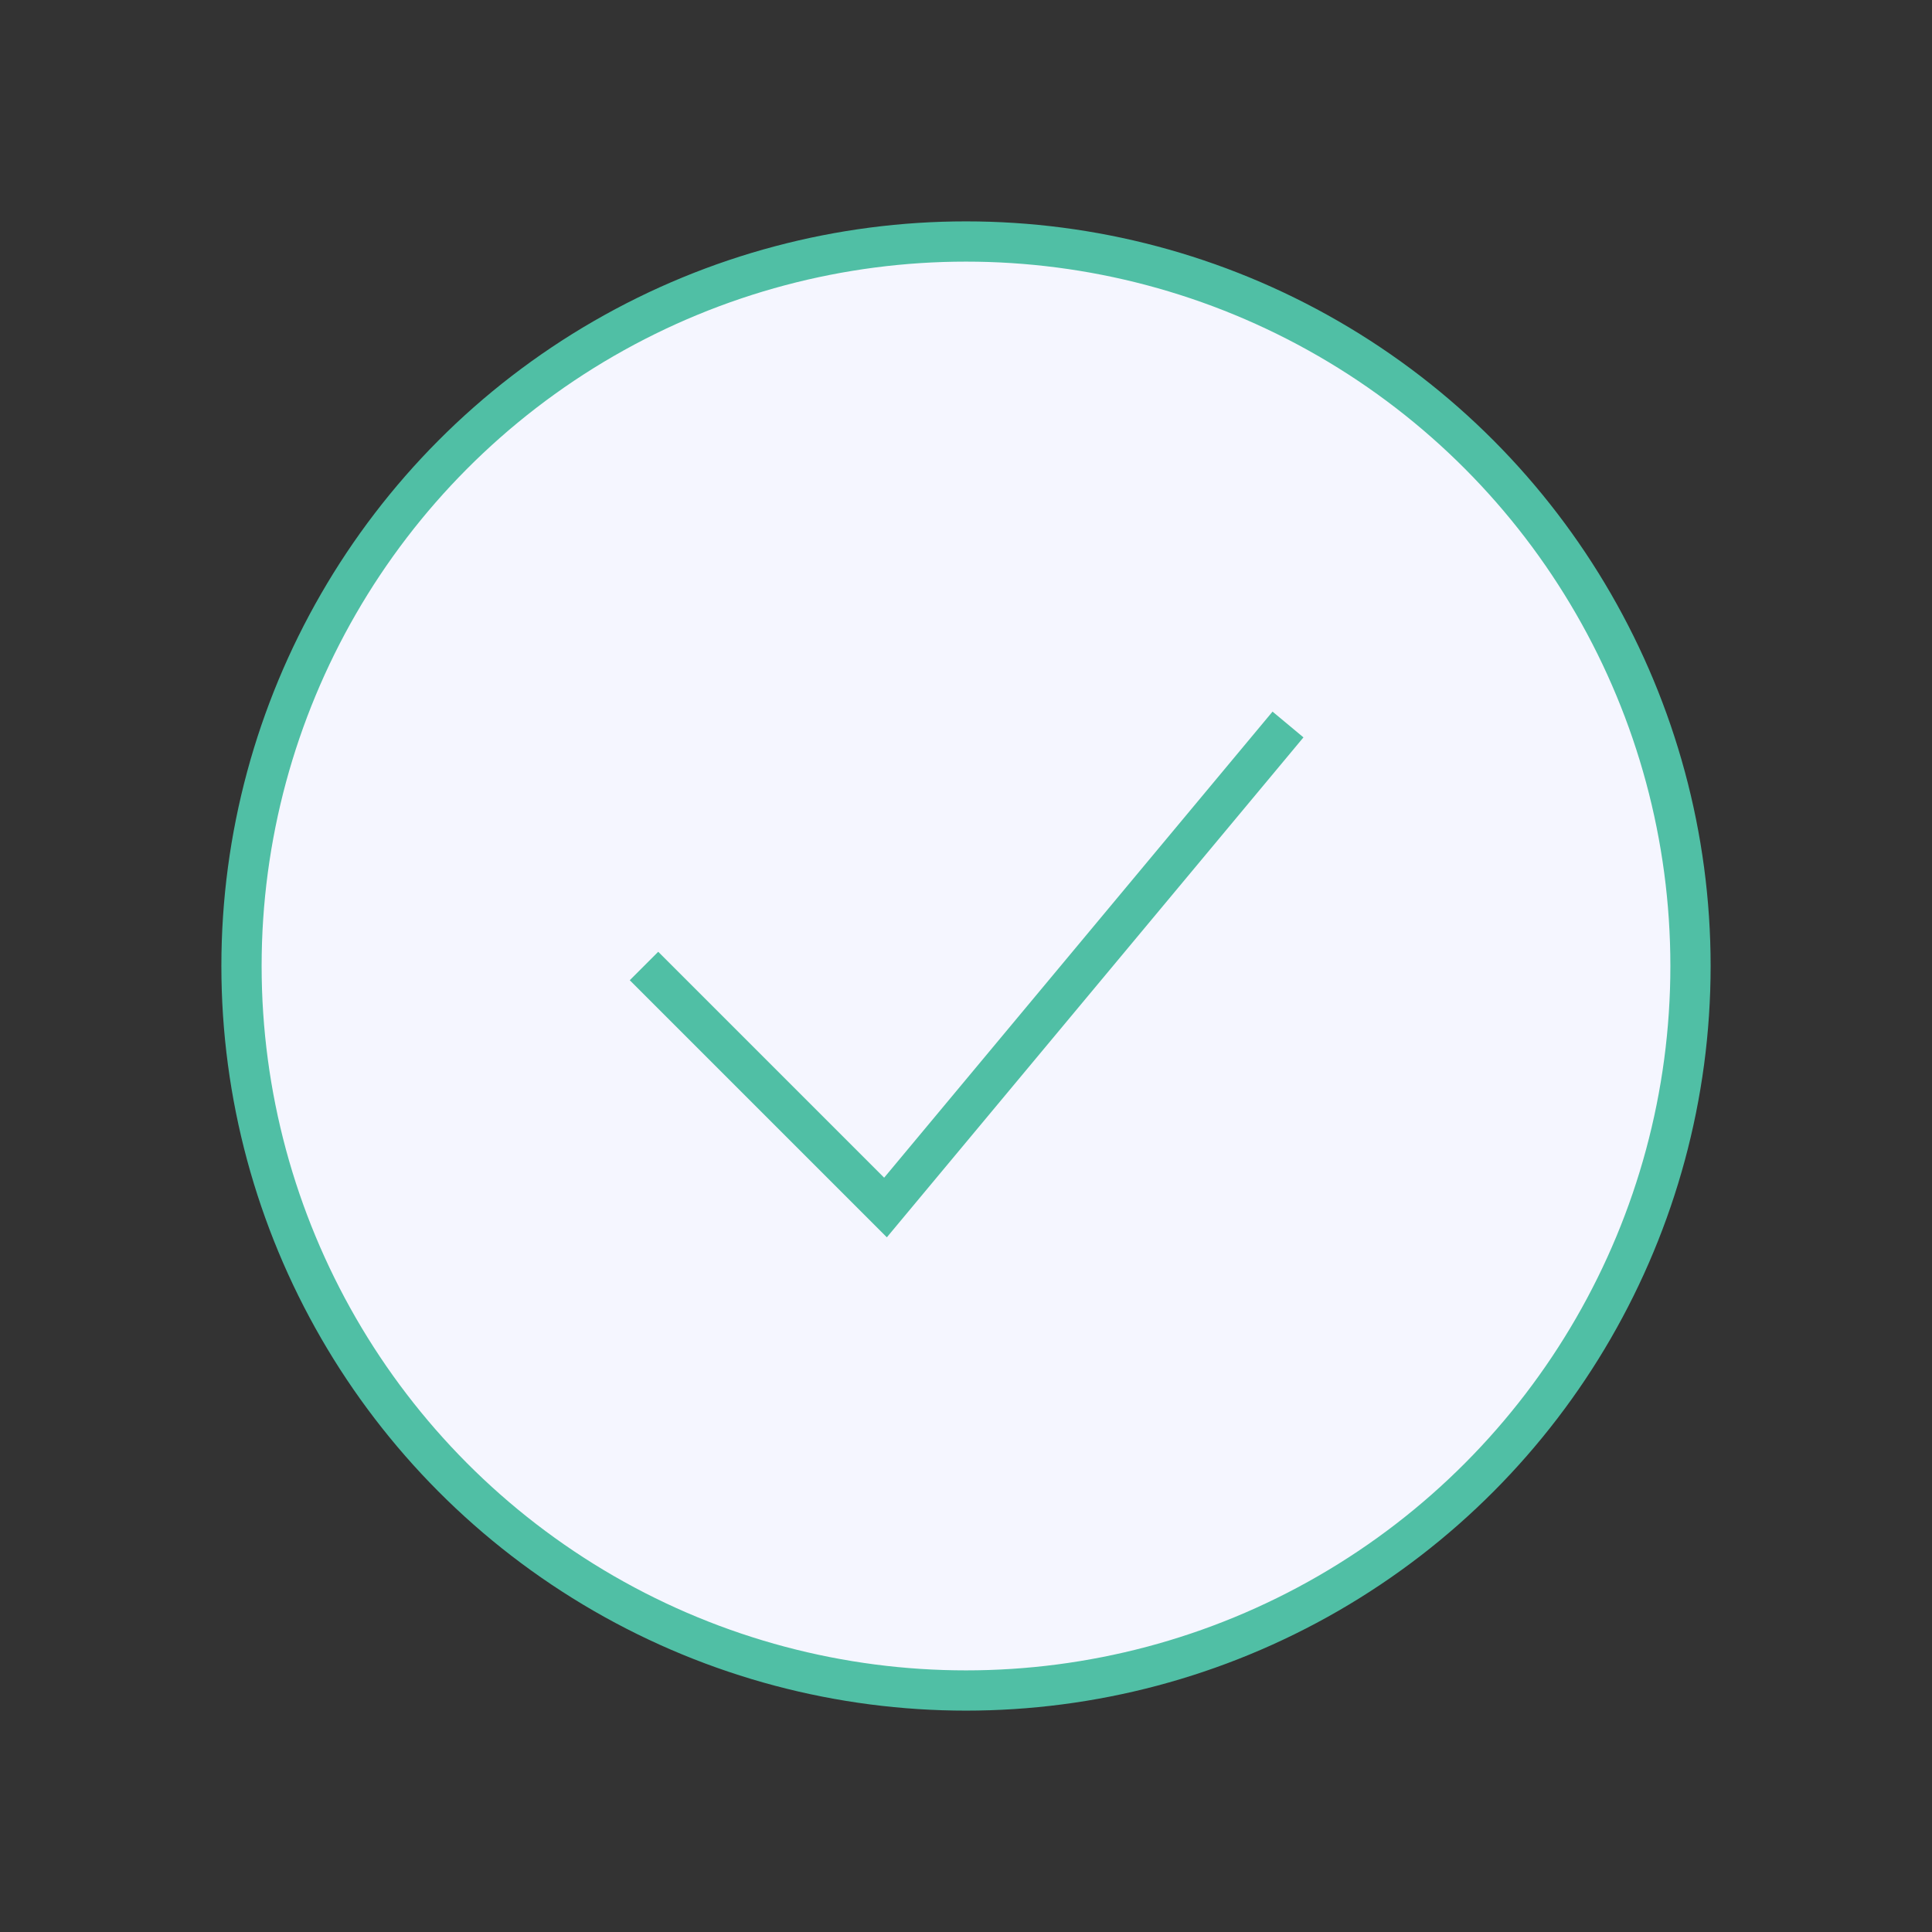 <svg width="48" height="48" viewBox="0 0 48 48" fill="none" xmlns="http://www.w3.org/2000/svg">
<rect x="0" y="0" width="48" height="48" fill="#333333" stroke="none"/>
<circle cx="24" cy="24" r="18" fill="#F5F6FF" stroke="#50BFA5"/>
<path d="M16 24L22 30L32 18" stroke="#50BFA5"/>
</svg>
